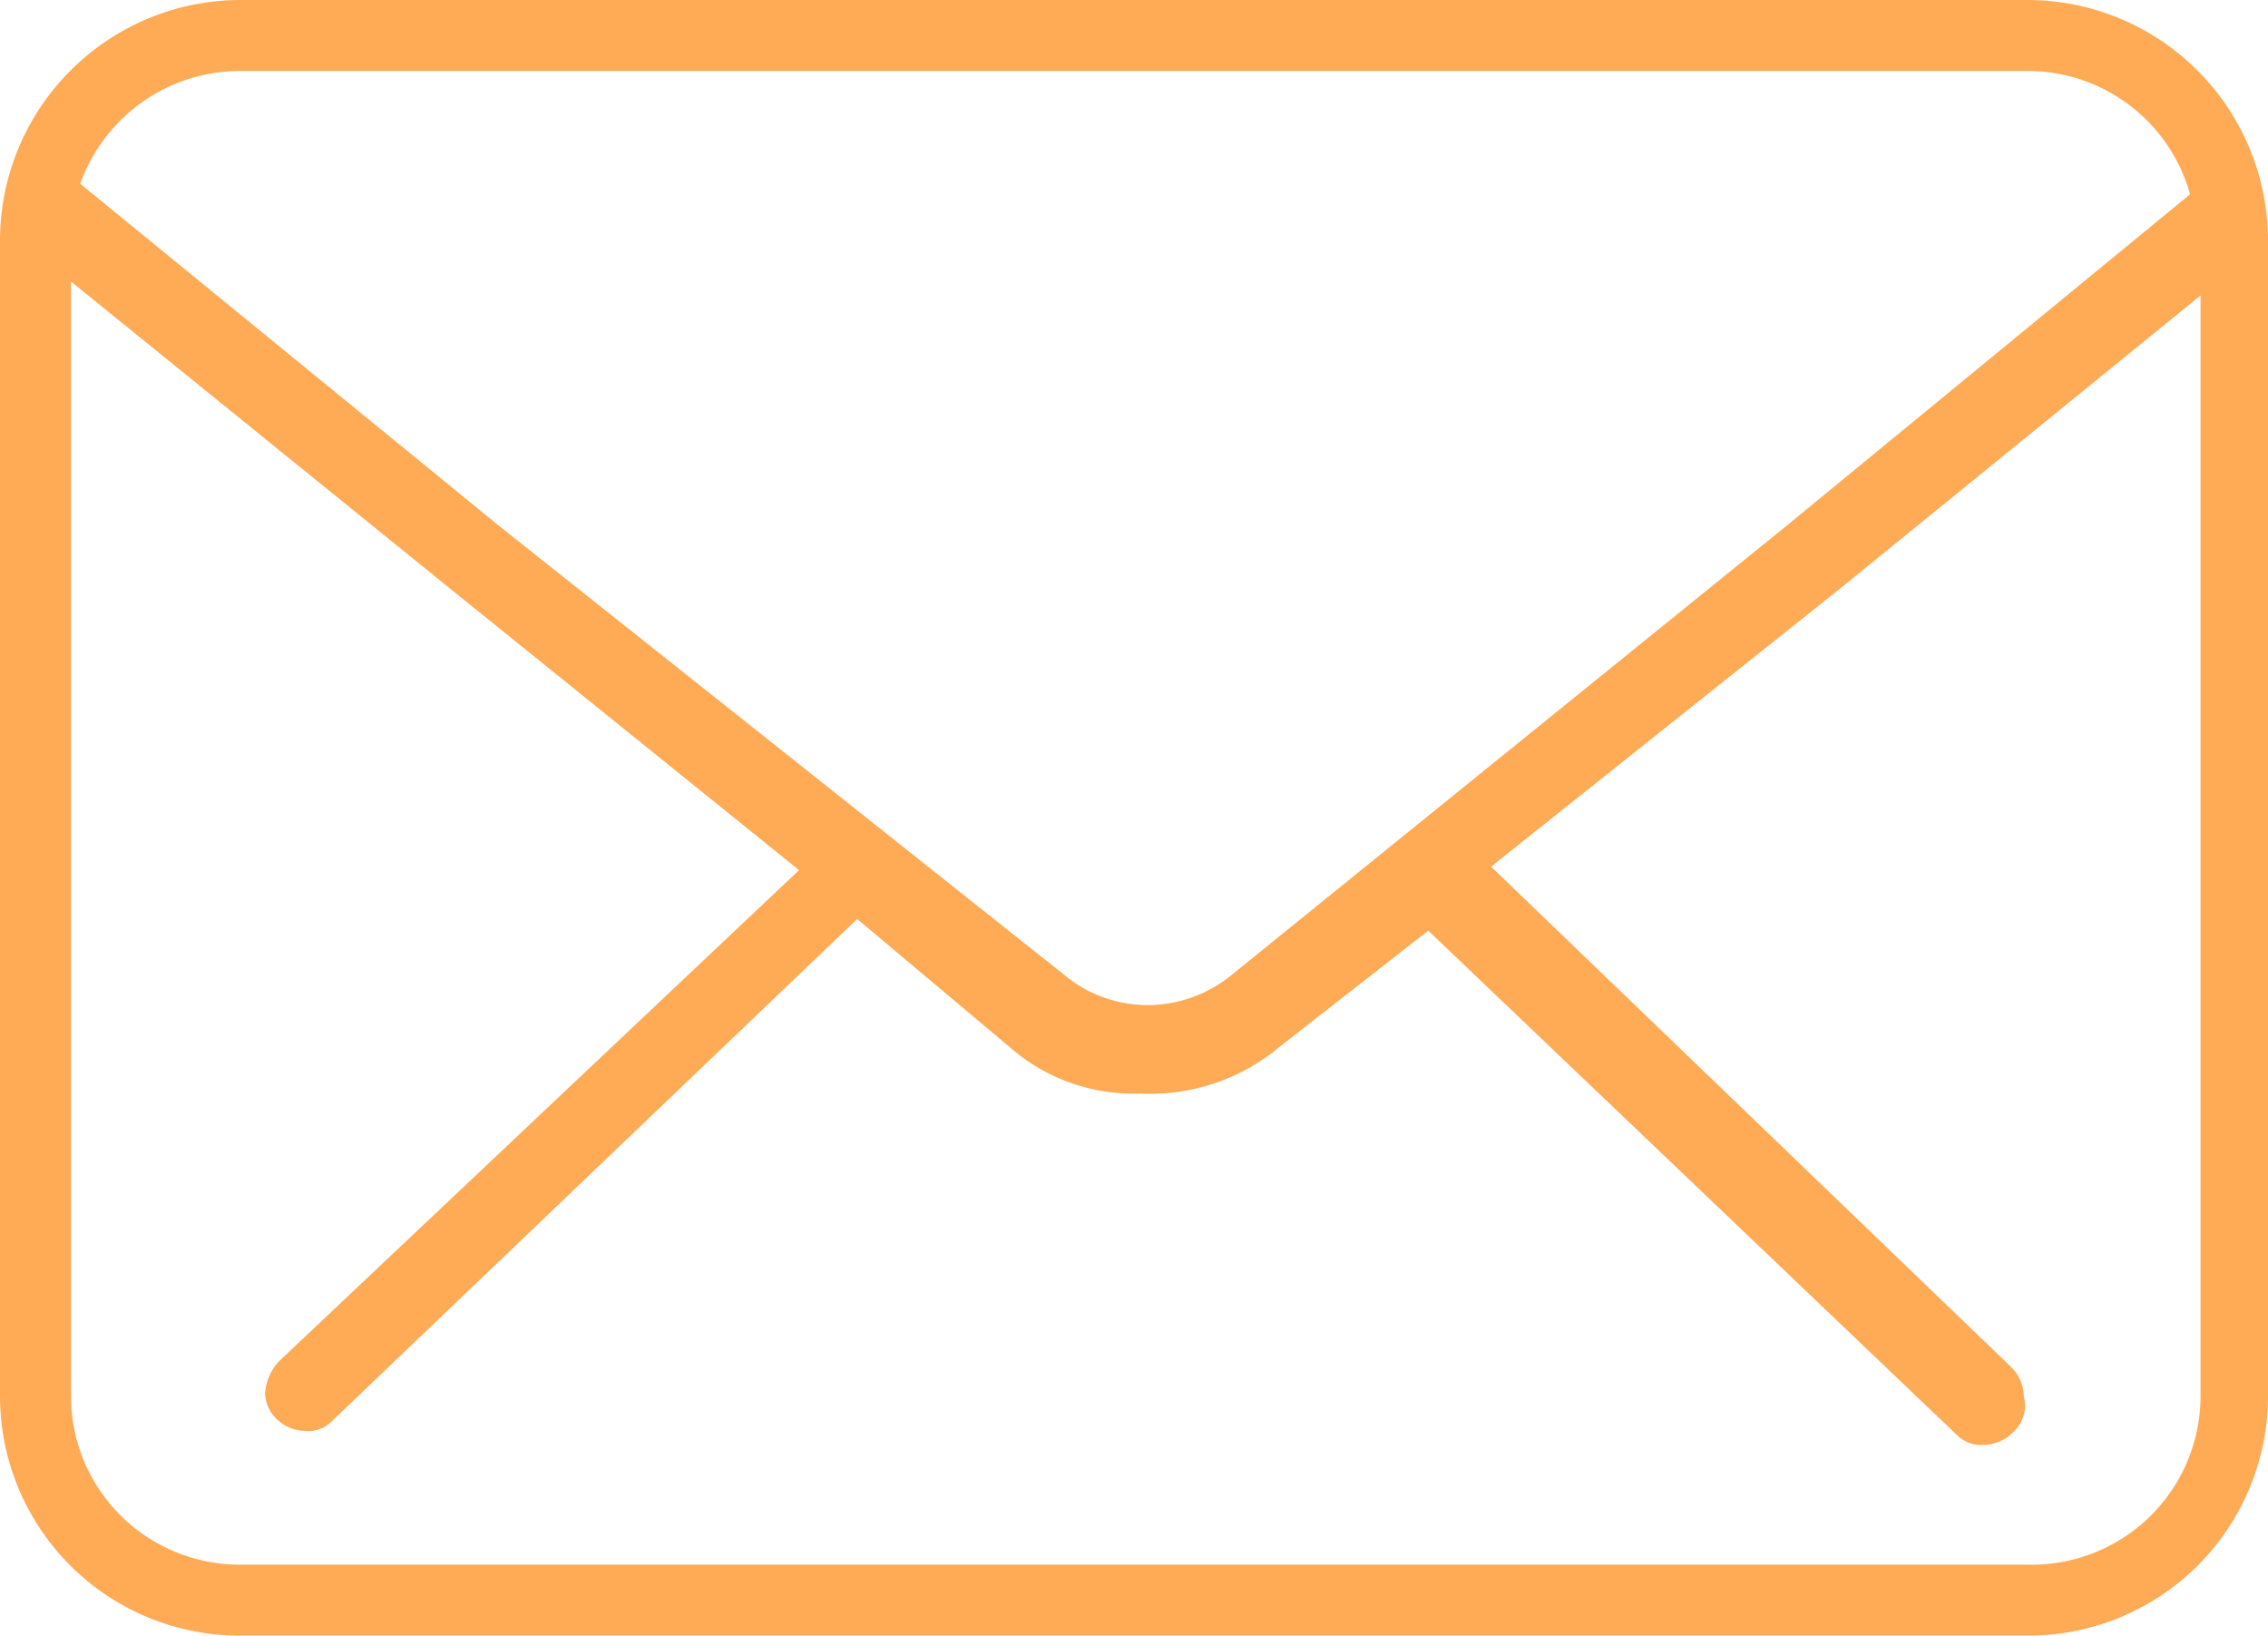 <svg xmlns="http://www.w3.org/2000/svg" viewBox="0 0 19.5 14.06"><defs><style>.cls-1{fill:#fa5;}</style></defs><g id="Layer_2" data-name="Layer 2"><g id="Option_1" data-name="Option 1"><path class="cls-1" d="M17.44,0H2.06A2.07,2.07,0,0,0,0,2.06V12a2.06,2.06,0,0,0,2.06,2.06H17.44A2.06,2.06,0,0,0,19.5,12V2.06A2.07,2.07,0,0,0,17.44,0ZM2.06.61H17.44a1.45,1.45,0,0,1,1.39,1.06L15.36,4.52,10.59,8.38l0,0a1.14,1.14,0,0,1-.72.26,1.12,1.12,0,0,1-.72-.26L4.29,4.52.69,1.58A1.46,1.46,0,0,1,2.06.61ZM17.44,13.45H2.06A1.45,1.45,0,0,1,.61,12V2.42L3.87,5.06l3,2.42L2.39,11.71a.47.47,0,0,0-.11.25.31.31,0,0,0,.09.23.36.36,0,0,0,.25.11.28.28,0,0,0,.23-.08h0L7.37,7.9,8.68,9a1.61,1.61,0,0,0,1.12.4h0A1.73,1.73,0,0,0,11,9l0,0,1.28-1,4.55,4.34a.29.29,0,0,0,.23.08.36.36,0,0,0,.25-.11A.31.31,0,0,0,17.4,12a.36.36,0,0,0-.11-.25L12.82,7.45l3-2.39,3.1-2.52V12A1.45,1.45,0,0,1,17.44,13.45Z"/></g></g></svg>